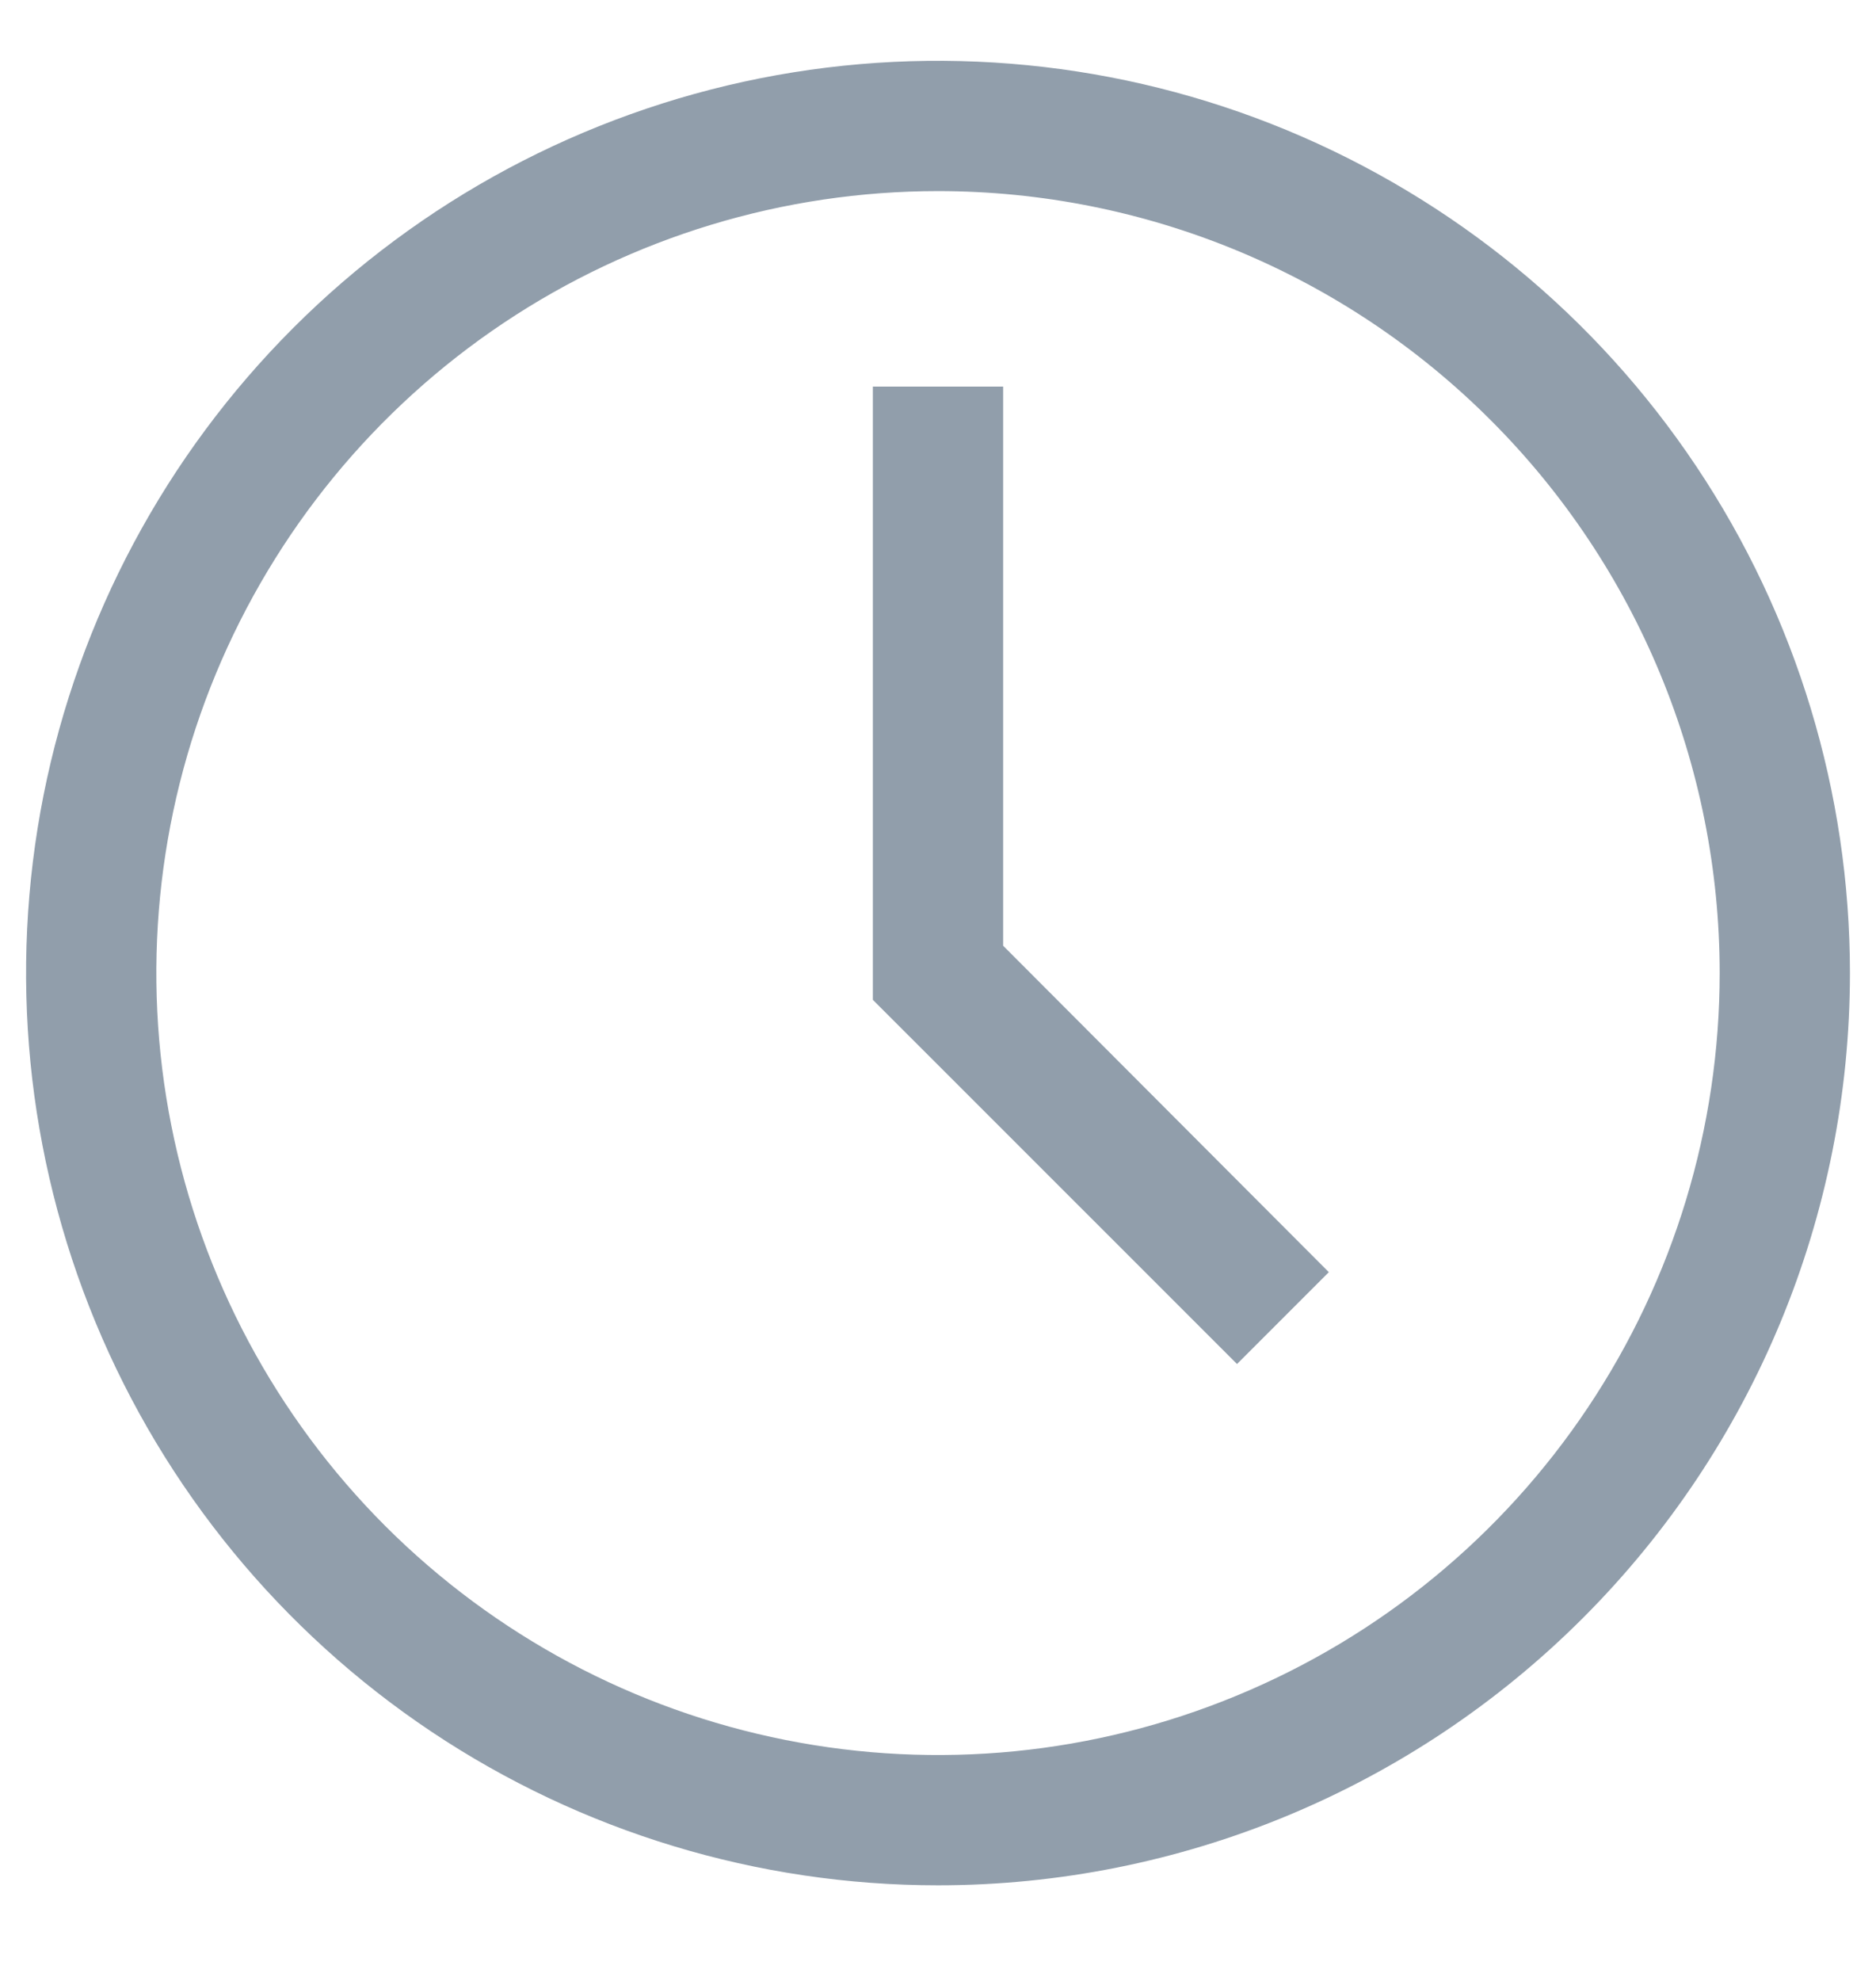 <svg width="18" height="19" viewBox="0 0 18 19" fill="none" xmlns="http://www.w3.org/2000/svg">
<path d="M9 18.083C7.269 18.083 5.578 17.57 4.139 16.609C2.7 15.647 1.578 14.281 0.916 12.682C0.254 11.083 0.081 9.324 0.418 7.626C0.756 5.929 1.589 4.37 2.813 3.146C4.037 1.922 5.596 1.089 7.293 0.751C8.99 0.414 10.75 0.587 12.348 1.249C13.947 1.912 15.314 3.033 16.275 4.472C17.237 5.911 17.75 7.603 17.75 9.333C17.75 11.654 16.828 13.88 15.187 15.52C13.546 17.161 11.321 18.083 9 18.083ZM9 1.833C7.517 1.833 6.067 2.273 4.833 3.097C3.6 3.921 2.639 5.093 2.071 6.463C1.503 7.834 1.355 9.342 1.644 10.796C1.933 12.251 2.648 13.588 3.697 14.637C4.746 15.685 6.082 16.4 7.537 16.689C8.992 16.979 10.5 16.83 11.87 16.262C13.241 15.695 14.412 14.733 15.236 13.5C16.06 12.267 16.5 10.817 16.5 9.333C16.5 7.344 15.71 5.436 14.303 4.03C12.897 2.623 10.989 1.833 9 1.833Z" fill="#919EAB"/>
<path d="M11.869 13.083L8.375 9.59V3.708H9.625V9.071L12.75 12.202L11.869 13.083Z" fill="#919EAB"/>
</svg>
